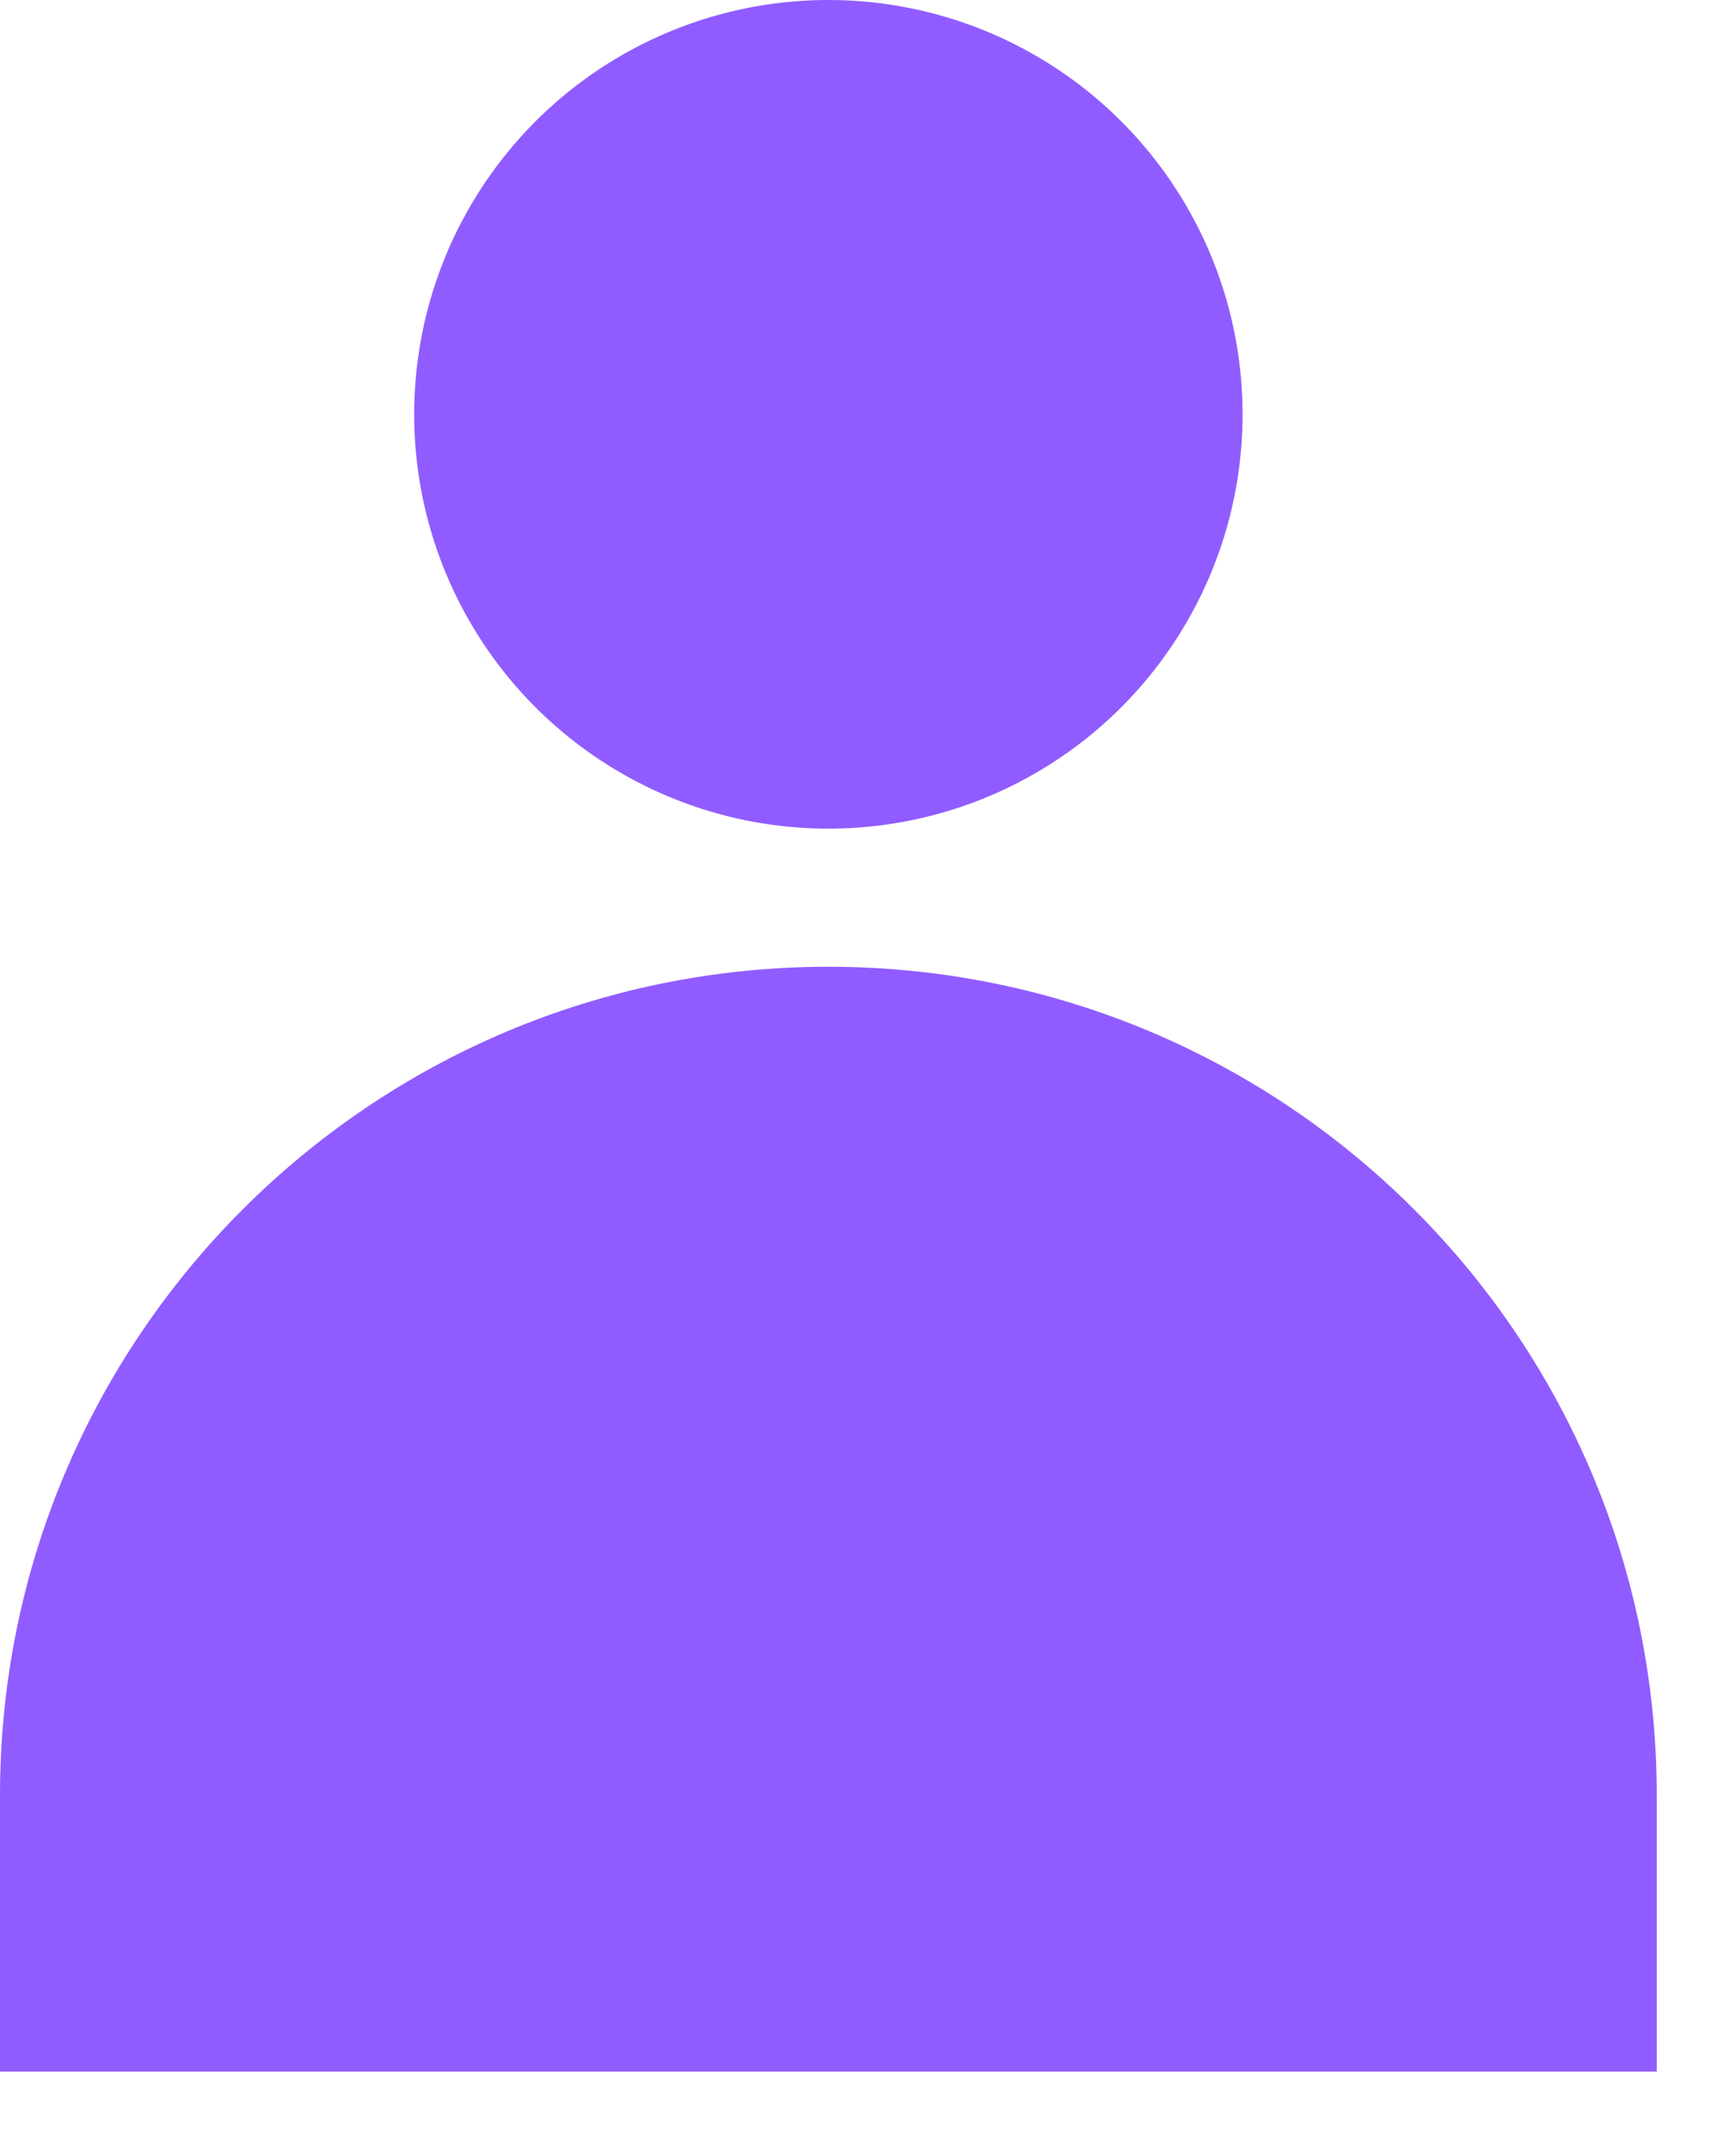 <svg width="17" height="21" viewBox="0 0 17 21" fill="none" xmlns="http://www.w3.org/2000/svg">
<circle cx="8.112" cy="4.056" r="4.056" fill="#905CFF"/>
<path d="M0 17.576C0 13.096 3.632 9.464 8.112 9.464C12.592 9.464 16.224 13.096 16.224 17.576V20.28H0V17.576Z" fill="#905CFF"/>
</svg>
